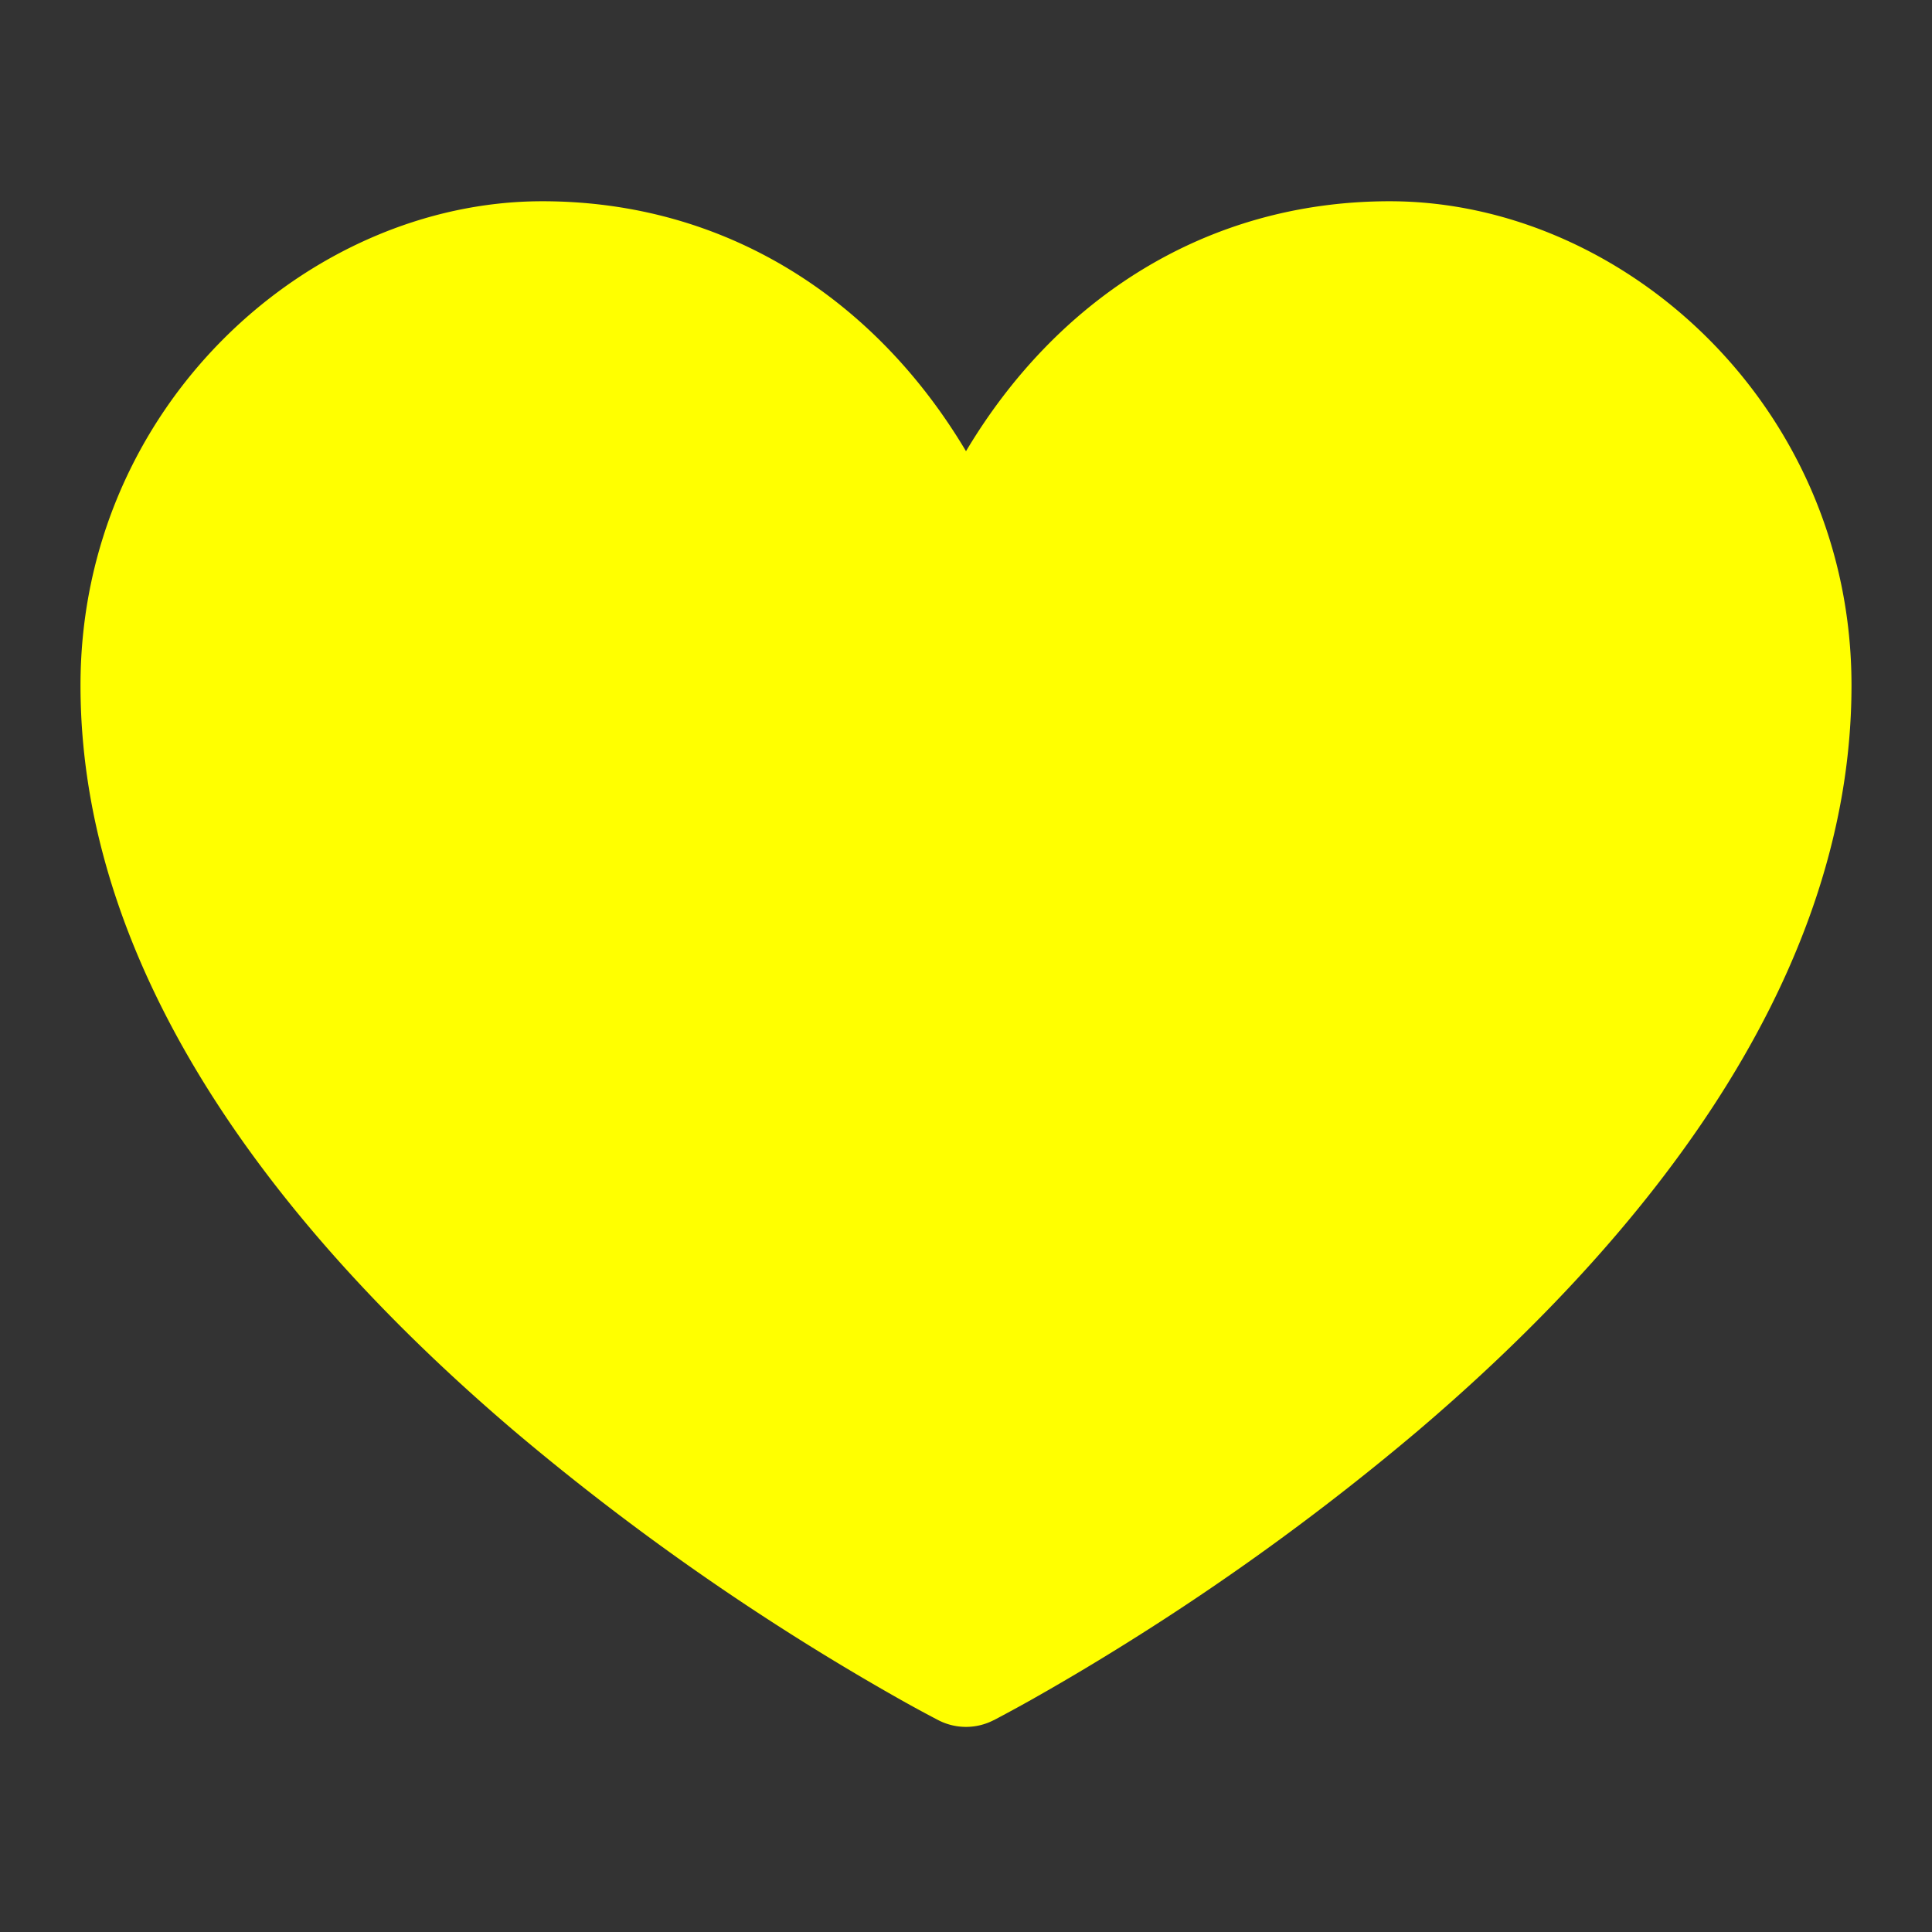 <?xml version="1.0" encoding="utf-8"?><!-- Uploaded to: SVG Repo, www.svgrepo.com, Generator: SVG Repo Mixer Tools -->
<svg fill="yellow" width="40px" height="40px" viewBox="0 0 24 24" xmlns="http://www.w3.org/2000/svg"><rect x="0" y="0" width="24" height="24" fill="#333333" stroke="none"/><path class="likes" d="M14 20.408c-.492.308-.903.546-1.192.709-.153.086-.308.17-.463.252h-.002a.75.75 0 01-.686 0 16.709 16.709 0 01-.465-.252 31.147 31.147 0 01-4.803-3.34C3.8 15.572 1 12.331 1 8.513 1 5.052 3.829 2.5 6.736 2.5 9.03 2.5 10.881 3.726 12 5.605 13.12 3.726 14.97 2.5 17.264 2.5 20.17 2.5 23 5.052 23 8.514c0 3.818-2.801 7.06-5.389 9.262A31.146 31.146 0 0114 20.408z"/></svg>